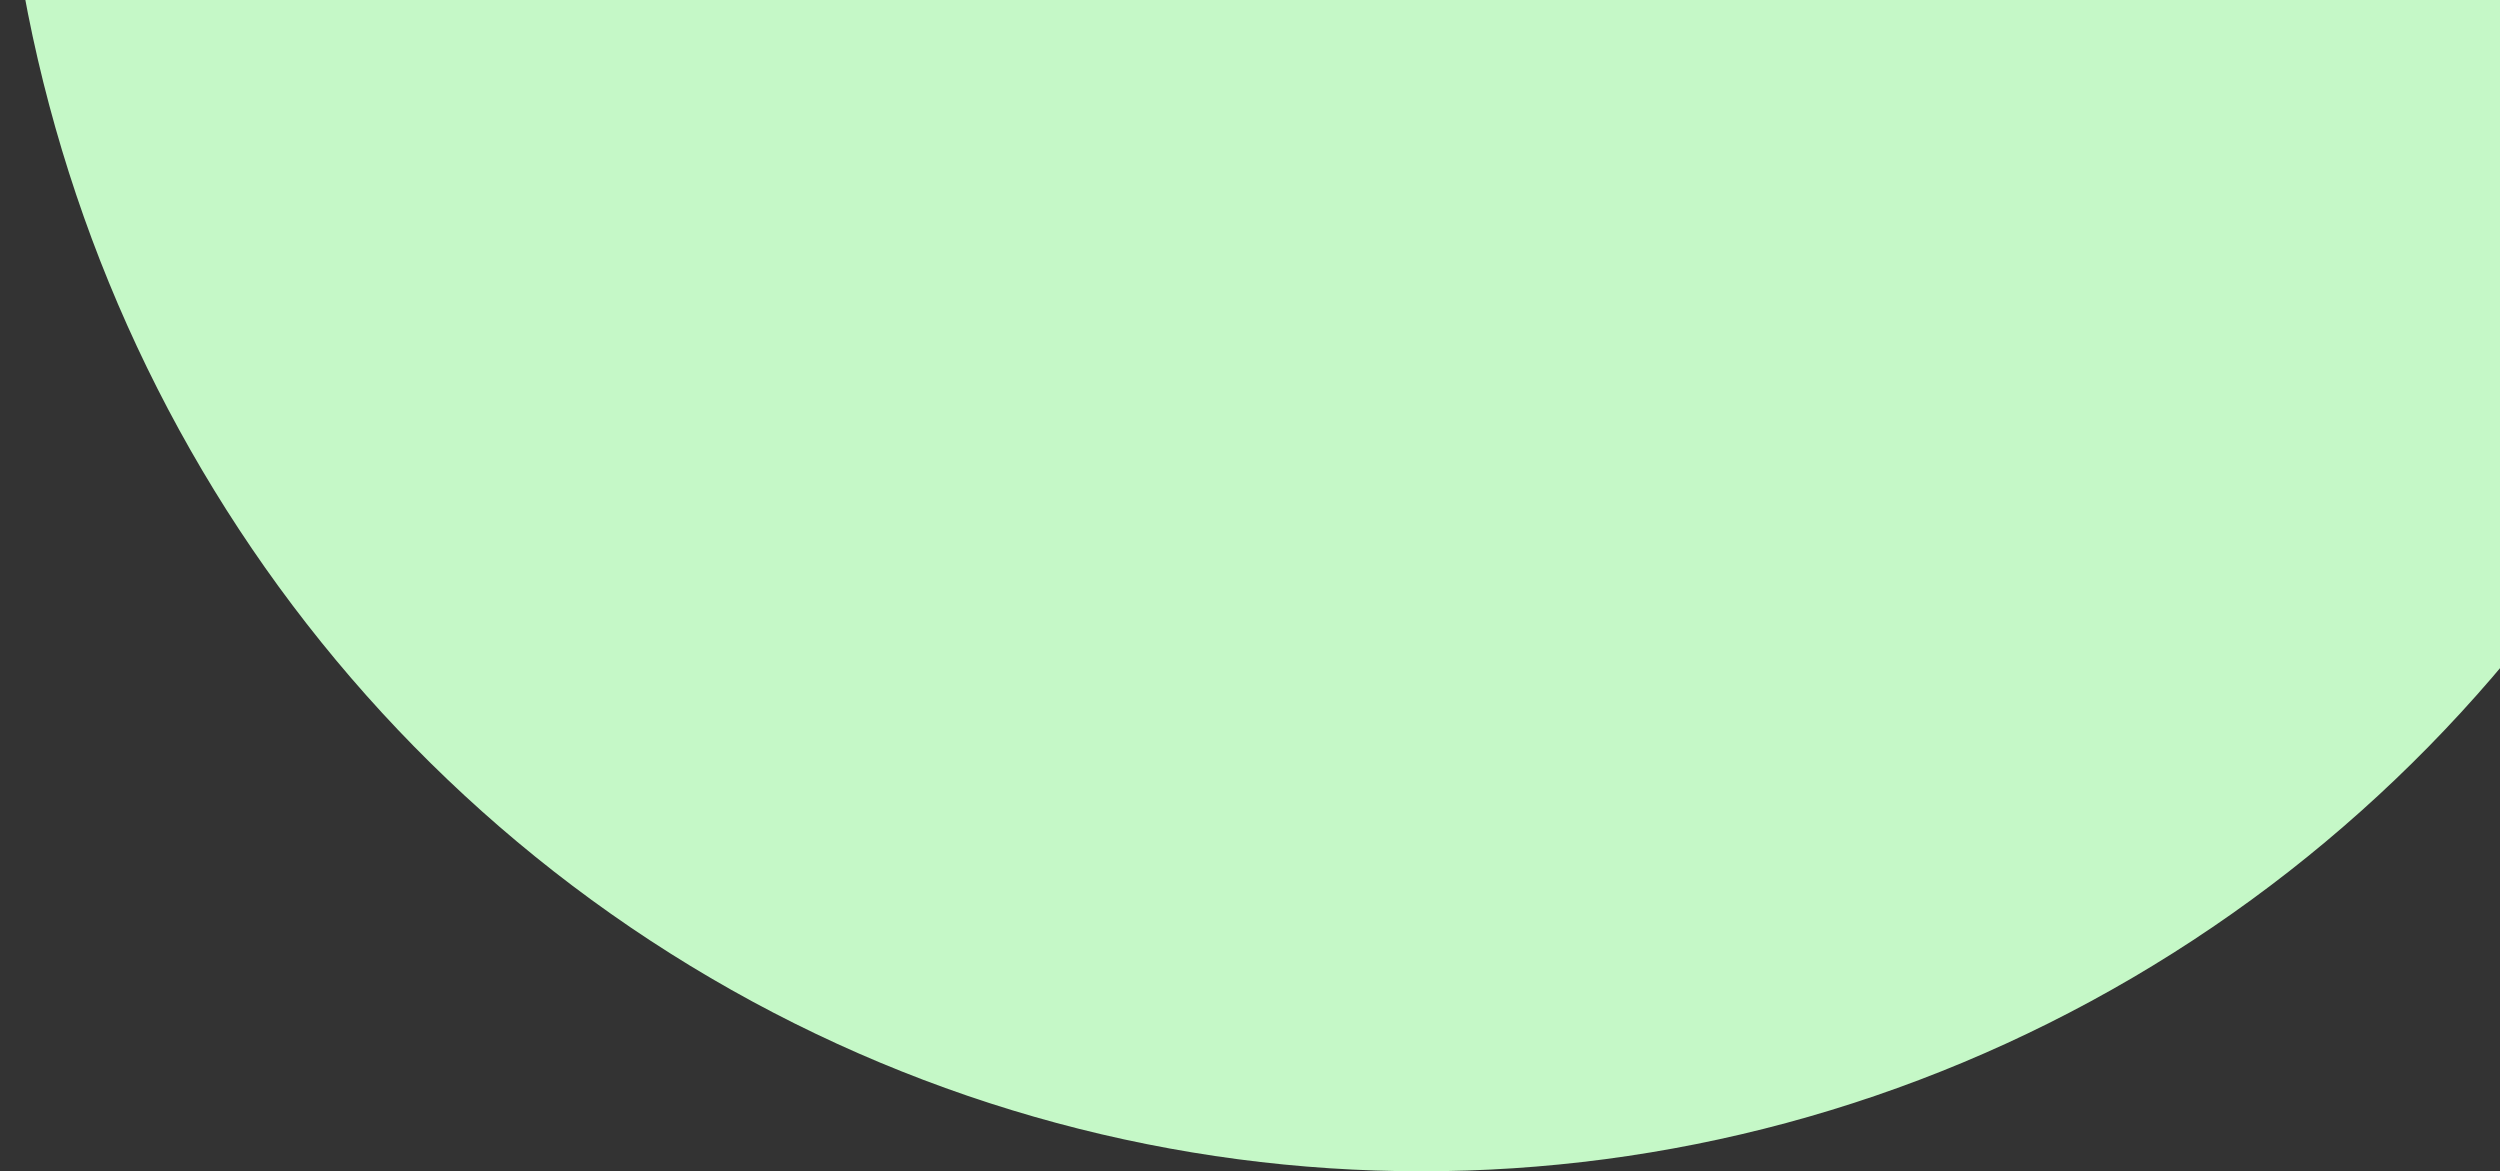 <svg width="2239" height="1049" viewBox="0 0 2239 1049" fill="none" xmlns="http://www.w3.org/2000/svg">
<rect x="0" y="0" width="2239" height="1049" fill="#333333" stroke="none"/>
<ellipse cx="1273" cy="-243" rx="1273" ry="1292" fill="#C5F8C7"/>
</svg>

